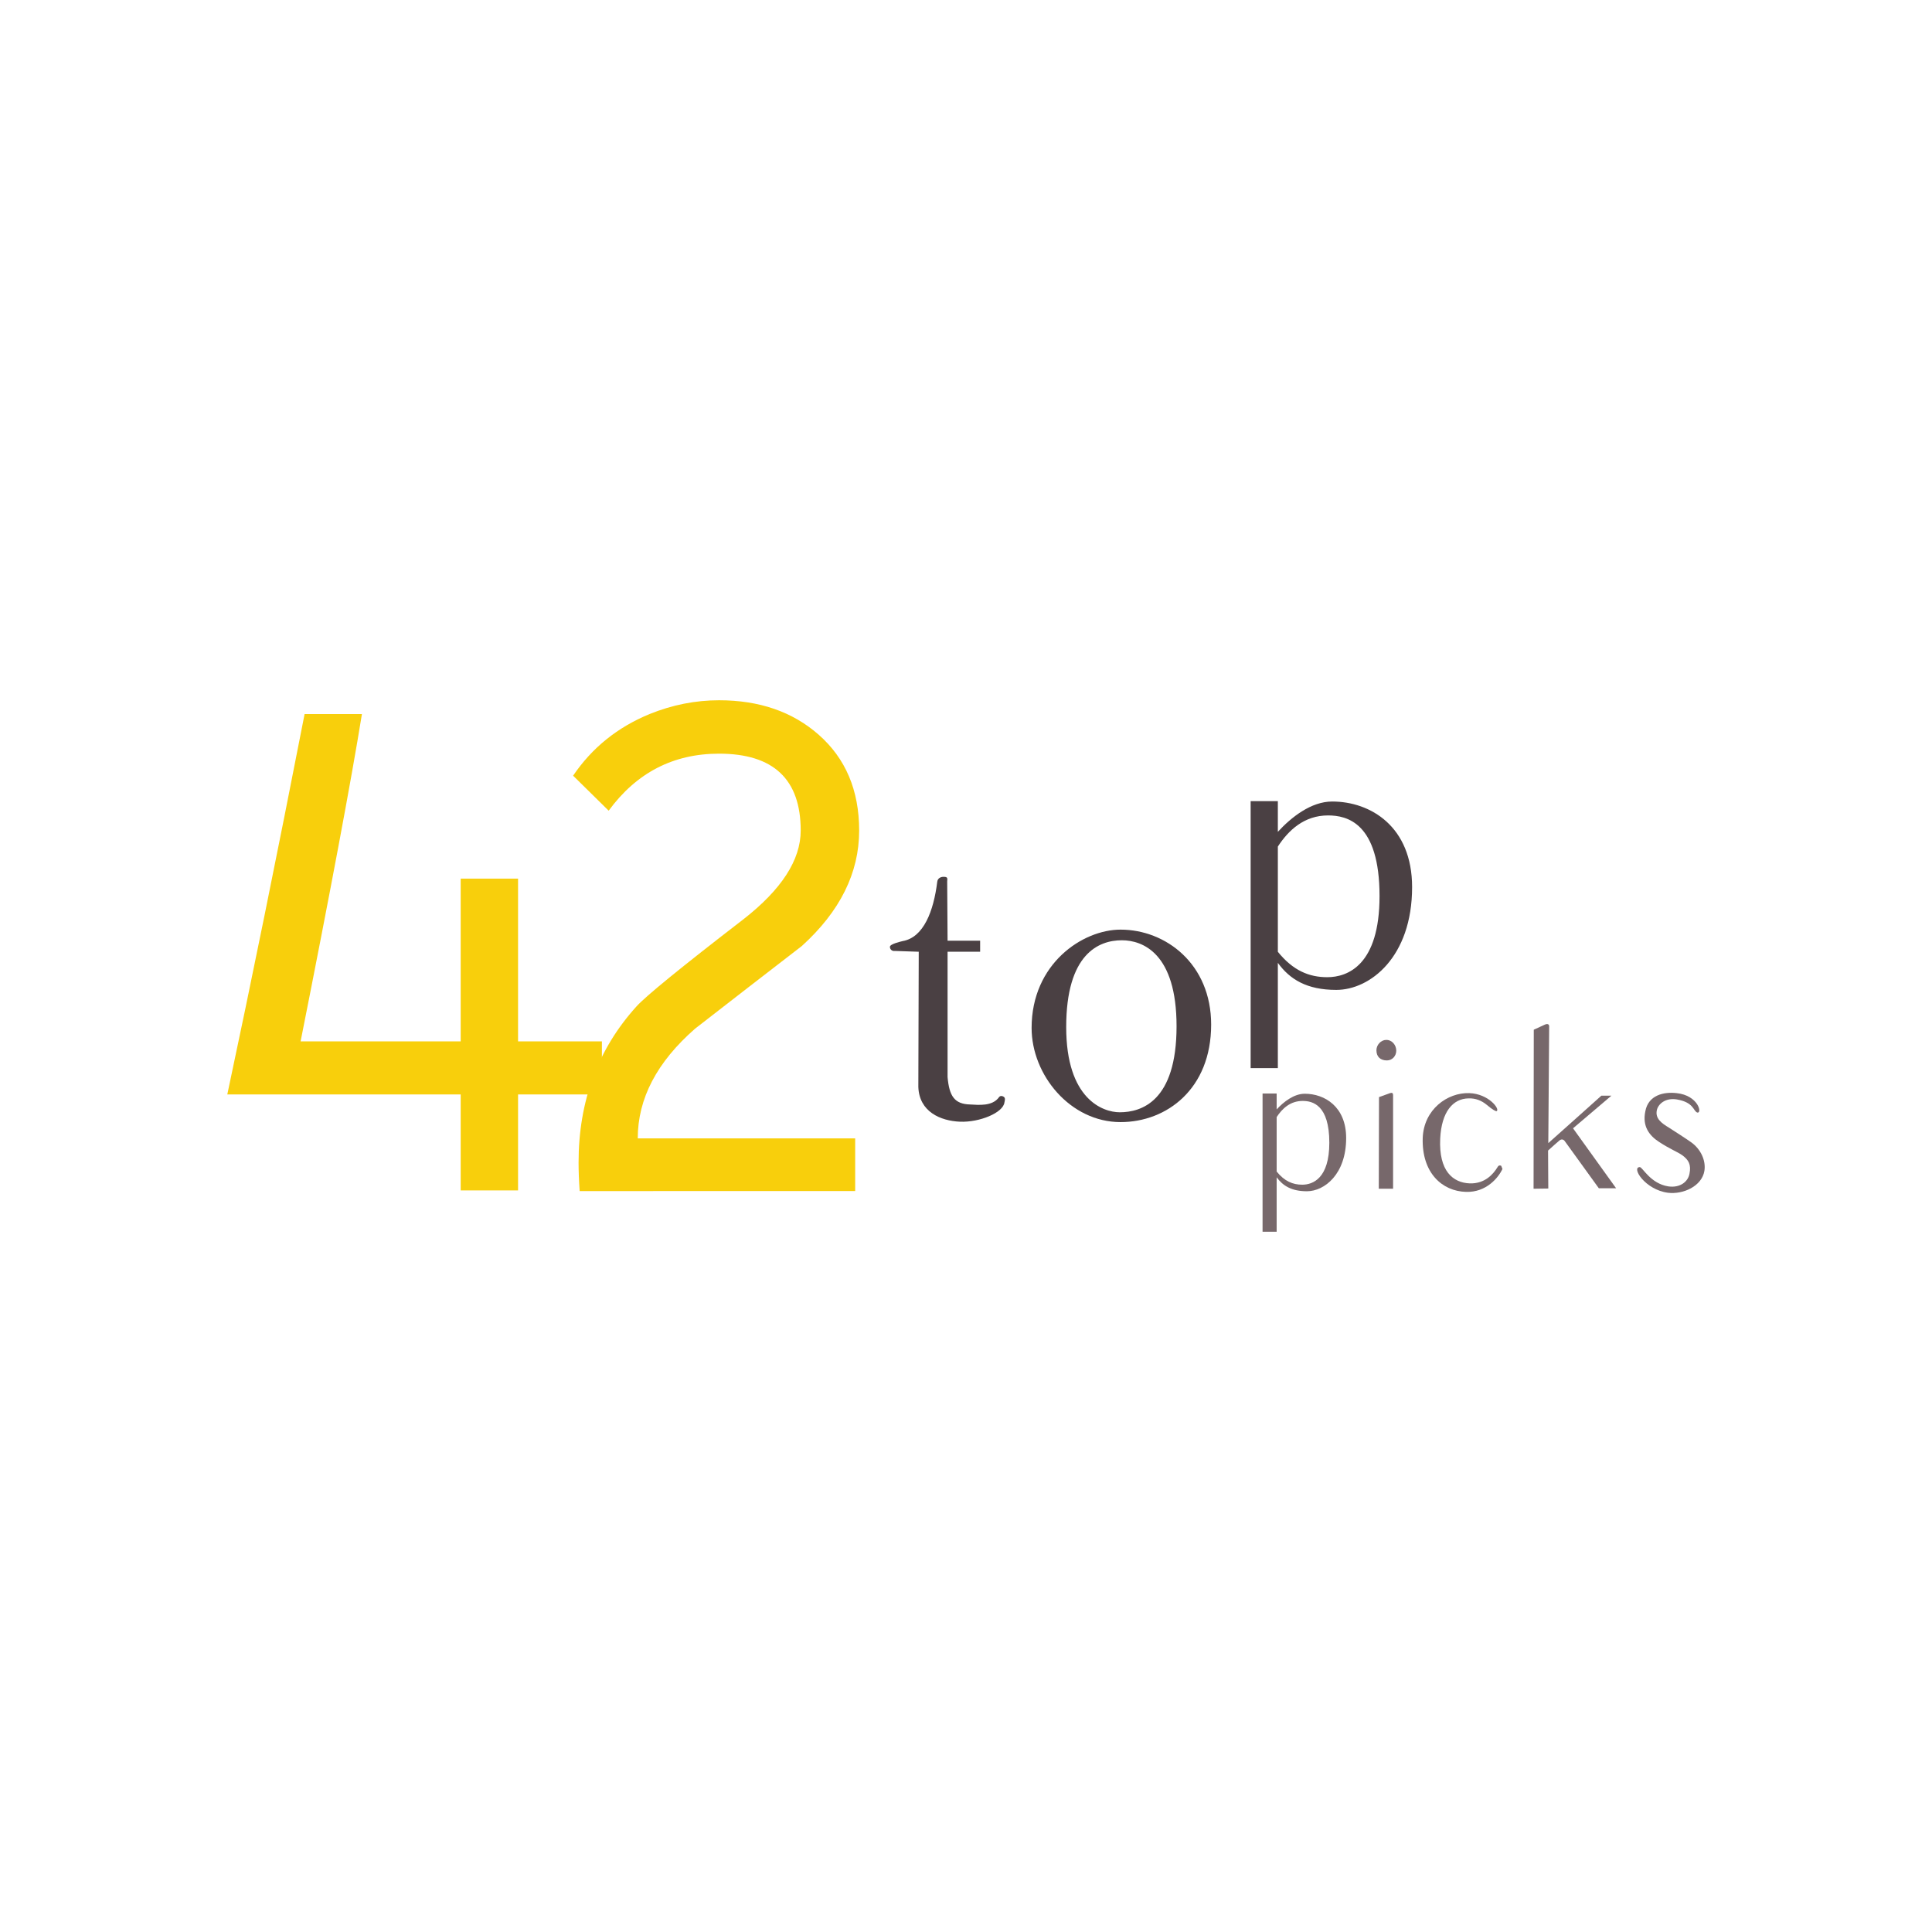<?xml version="1.0" encoding="utf-8"?>
<!-- Generator: Adobe Illustrator 16.0.0, SVG Export Plug-In . SVG Version: 6.00 Build 0)  -->
<!DOCTYPE svg PUBLIC "-//W3C//DTD SVG 1.1//EN" "http://www.w3.org/Graphics/SVG/1.1/DTD/svg11.dtd">
<svg version="1.1" id="Layer_1" xmlns="http://www.w3.org/2000/svg" xmlns:xlink="http://www.w3.org/1999/xlink" x="0px" y="0px"
	 width="300px" height="300px" viewBox="0 0 300 300" enable-background="new 0 0 300 300" xml:space="preserve">
<g>
	<path fill="#F8CF0C" d="M93.464,169.947H80.443v14.904h-8.907v-14.904H35.295c3.72-17.447,7.721-37.139,12.003-59.07h8.903
		c-1.687,10.424-4.863,27.367-9.523,50.83h24.858v-25.275h8.907v25.275h13.021V169.947z"/>
	<path fill="#F8CF0C" d="M133.41,128.963c0,6.578-2.969,12.555-8.902,17.932c-5.527,4.264-11.054,8.539-16.576,12.836
		c-5.938,5.193-8.902,10.869-8.902,17.035h33.761v8.182H90.01c-0.116-1.643-0.169-3.119-0.169-4.428
		c0-9.521,2.988-17.592,8.961-24.209c1.39-1.568,6.931-6.088,16.628-13.562c5.939-4.631,8.903-9.223,8.903-13.785
		c0-7.953-4.224-11.936-12.681-11.936c-7.102,0-12.812,2.955-17.138,8.855l-5.521-5.436c2.935-4.334,6.897-7.527,11.896-9.58
		c3.531-1.424,7.121-2.131,10.764-2.131c6.238,0,11.388,1.771,15.441,5.322C131.309,117.754,133.41,122.725,133.41,128.963z"/>
	<path fill="#4A4043" d="M147.079,136.85c0,0.504,0.059,9.223,0.059,9.223s4.611,0,5.057,0v1.713h-5.057v19.459
		c0.262,2.988,1.09,4.199,3.517,4.258c1.283,0.066,3.458,0.318,4.48-1.145c0.193-0.252,0.509-0.193,0.702-0.062
		c0.319,0.189,0.194,0.572,0.131,0.887c-0.188,1.594-3.841,3.119-6.907,2.994c-3.008-0.127-6.331-1.531-6.462-5.406l0.063-20.984
		l-3.711-0.125c-0.377,0.062-0.765-0.193-0.765-0.639c0-0.447,1.724-0.824,1.985-0.893c3.256-0.57,4.796-4.641,5.367-9.217
		c0.068-0.576,0.581-0.76,0.964-0.76C147.138,136.152,147.138,136.336,147.079,136.85z"/>
	<path fill="#4A4043" d="M188.067,159.102c0,9.988-6.907,15.137-14.066,15.137c-7.808,0-13.814-7.314-13.814-14.623
		c0-9.988,7.93-15.264,13.814-15.264C181.034,144.352,188.067,149.695,188.067,159.102z M165.559,159.484
		c0,11.193,5.691,13.229,8.316,13.229c3.323,0,8.82-1.658,8.82-13.355c0-11.32-5.24-13.354-8.5-13.354
		C170.61,146.004,165.559,148.105,165.559,159.484z"/>
	<path fill="#4A4043" d="M206.861,124.459c5.948,0,12.41,3.879,12.41,13.291c0,10.869-6.525,15.961-11.771,15.961
		c-4.602,0-7.228-1.652-9.077-4.201v16.344h-4.225c0-1.777,0-39.361,0-41.457h4.225v4.77
		C200.53,126.875,203.602,124.459,206.861,124.459z M198.424,147.795c2.363,2.926,4.857,3.943,7.672,3.943
		c3.197,0,8.118-1.908,8.118-12.588c0-11.383-5.047-12.531-7.992-12.531c-3.71,0-6.142,2.295-7.798,4.834V147.795z"/>
	<path fill="#77686B" d="M202.608,169.836c3.081,0,6.423,2.004,6.423,6.877c0,5.629-3.376,8.264-6.094,8.264
		c-2.383,0-3.739-0.852-4.698-2.17v8.457h-2.189c0-0.92,0-20.373,0-21.463h2.189v2.465
		C199.334,171.084,200.923,169.836,202.608,169.836z M198.239,181.916c1.221,1.516,2.514,2.043,3.972,2.043
		c1.657,0,4.205-0.988,4.205-6.52c0-5.895-2.616-6.486-4.137-6.486c-1.924,0-3.178,1.188-4.04,2.506V181.916z"/>
	<path fill="#77686B" d="M216.811,163.15c0,0.789-0.591,1.512-1.453,1.512c-0.998,0-1.628-0.557-1.628-1.58
		c0-0.822,0.698-1.607,1.53-1.607C216.181,161.475,216.811,162.299,216.811,163.15z M215.852,169.738c0.3-0.107,0.465,0,0.465,0.291
		v14.555h-2.219l0.034-14.227L215.852,169.738z"/>
	<path fill="#77686B" d="M232.407,172.533c-0.165,0.062-0.697-0.268-1.521-0.955c-0.828-0.688-1.754-1.055-2.849-1.021
		c-2.422,0.033-4.204,2.078-4.403,6.254c-0.236,5.037,1.981,6.848,4.598,6.945c2.354,0.068,3.646-1.443,4.311-2.533
		c0.164-0.295,0.363-0.295,0.562-0.199l0.194,0.494c-0.625,1.352-2.514,3.658-5.658,3.557c-3.71-0.098-6.888-2.961-6.723-8.361
		c0.164-4.475,3.875-7.082,7.217-6.975C231.177,169.836,232.94,172.238,232.407,172.533z"/>
	<path fill="#77686B" d="M239.886,159.102c0.368-0.166,0.669-0.098,0.669,0.262c0,0.262-0.136,18.139-0.136,18.139
		c2.02-1.807,8.012-7.145,8.244-7.371h1.56l-5.963,5.07l6.689,9.311h-2.684l-5.299-7.334c-0.199-0.266-0.494-0.328-0.795-0.105
		c-0.3,0.232-1.09,0.959-1.787,1.584l0.034,5.895l-2.286,0.033l0.033-24.693L239.886,159.102z"/>
	<path fill="#77686B" d="M263.562,172.76c-0.659-0.227-0.494-1.578-3.178-2.039c-1.792-0.295-2.916,0.723-3.114,1.682
		c-0.267,1.283,0.731,2.006,1.889,2.703c0.562,0.357,2.814,1.807,3.444,2.266c1.486,1.057,2.315,2.83,2.054,4.447
		c-0.397,2.369-3.284,3.686-5.667,3.391c-3.541-0.465-5.726-3.953-4.369-3.986c0.431,0,1.656,2.572,4.437,2.998
		c1.821,0.262,3.052-0.727,3.279-1.941c0.3-1.449-0.131-2.176-1.124-2.902c-0.731-0.523-1.854-0.92-3.608-2.072
		c-1.458-0.949-2.615-2.369-2.122-4.738c0.466-2.537,2.883-3.061,4.869-2.828C263.698,170.096,264.356,172.896,263.562,172.76z"/>
</g>
</svg>
